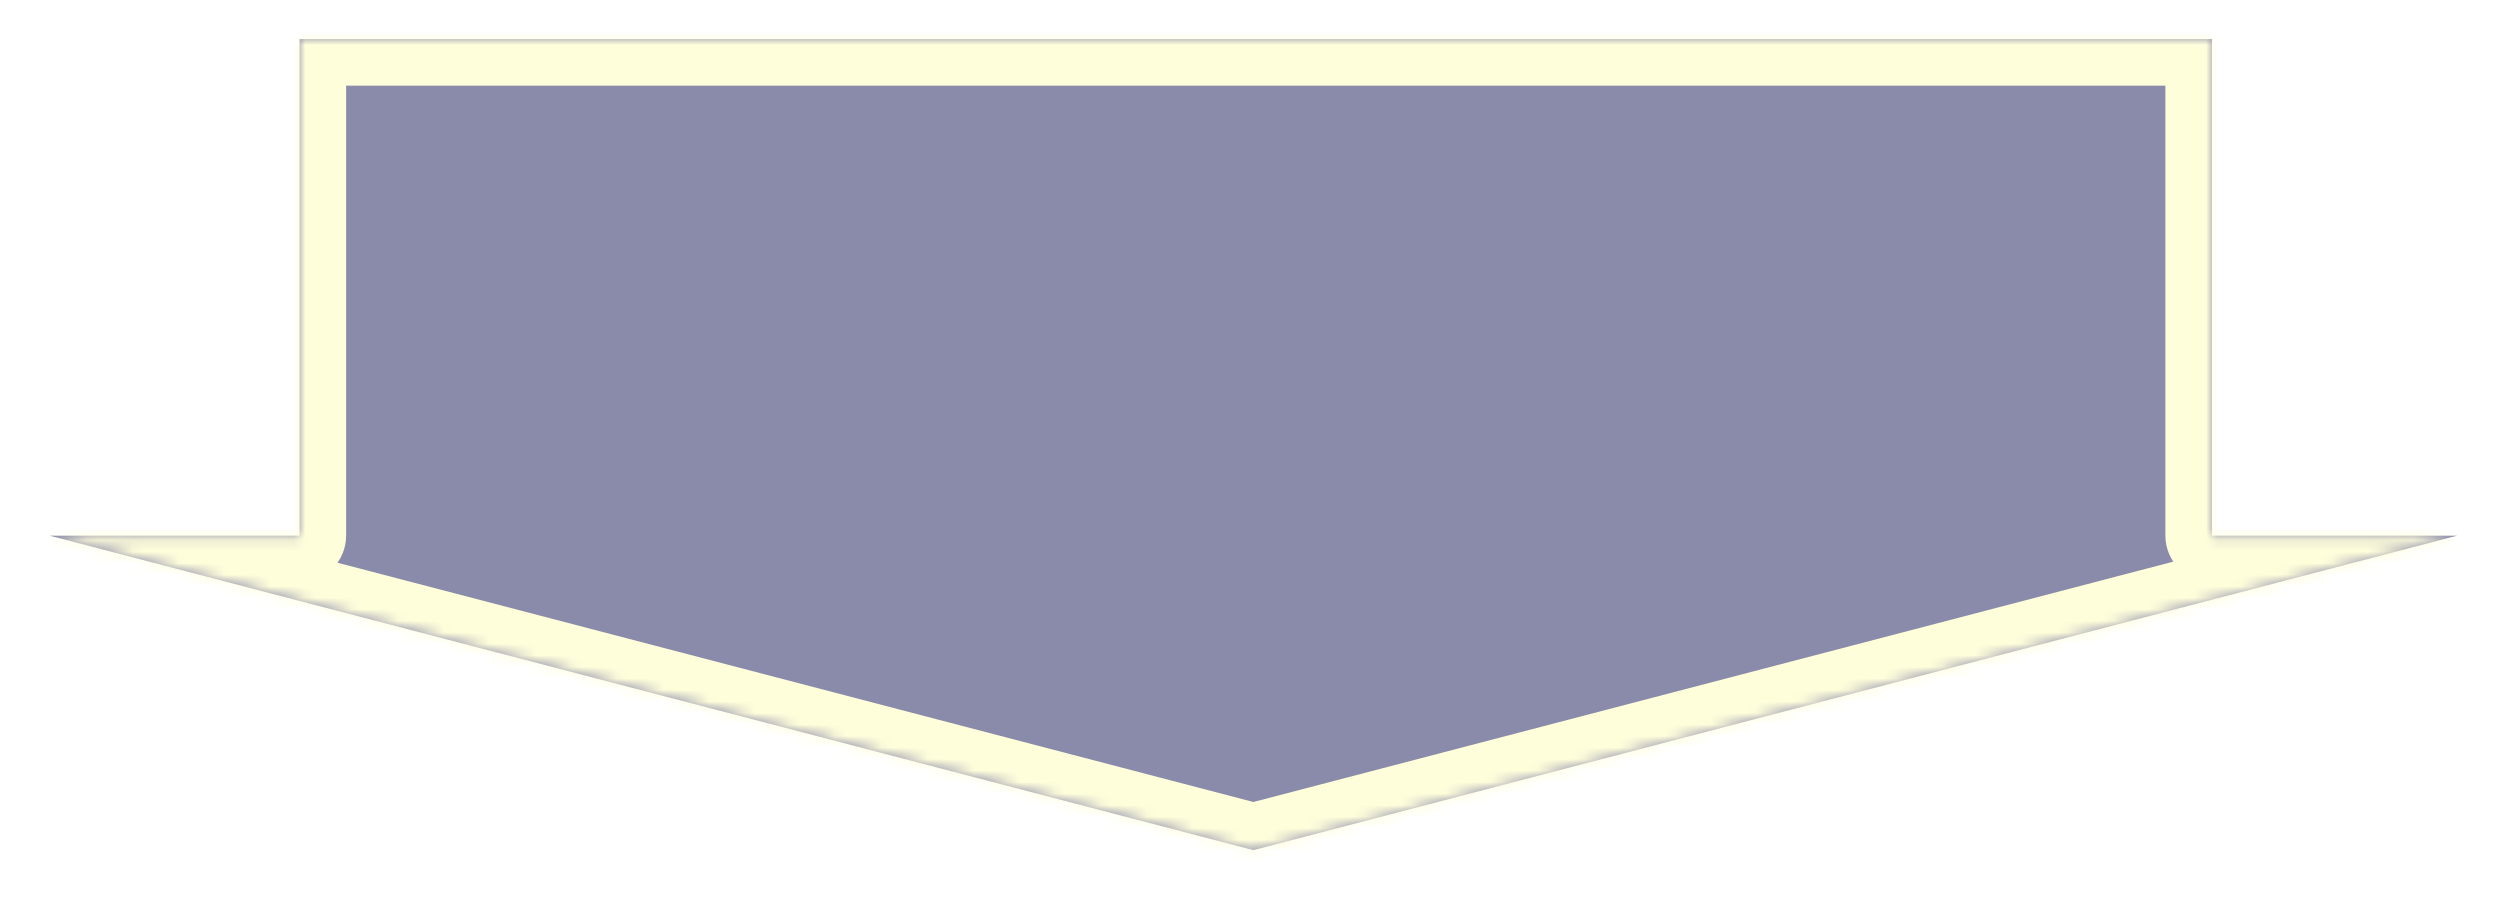 <svg width="217" height="78" viewBox="0 0 217 78" fill="none" xmlns="http://www.w3.org/2000/svg">
<g filter="url(#filter0_d)">
<mask id="path-1-inside-1" fill="white">
<path fill-rule="evenodd" clip-rule="evenodd" d="M192 0H26V43.105L4.305 43.105L108.792 70.403L213.279 43.105L192 43.105V0Z"/>
</mask>
<path fill-rule="evenodd" clip-rule="evenodd" d="M192 0H26V43.105L4.305 43.105L108.792 70.403L213.279 43.105L192 43.105V0Z" fill="#010046" fill-opacity="0.46"/>
<path d="M26 0V-4.044C23.767 -4.044 21.956 -2.234 21.956 0L26 0ZM192 0H196.044C196.044 -2.234 194.234 -4.044 192 -4.044V0ZM26 43.105L26 47.149C27.073 47.149 28.101 46.723 28.86 45.964C29.618 45.206 30.044 44.177 30.044 43.105H26ZM4.305 43.105L4.305 39.061C2.271 39.061 0.553 40.572 0.294 42.589C0.034 44.607 1.314 46.503 3.283 47.018L4.305 43.105ZM108.792 70.403L107.77 74.316C108.44 74.491 109.144 74.491 109.814 74.316L108.792 70.403ZM213.279 43.105L214.301 47.018C216.269 46.503 217.549 44.607 217.29 42.589C217.031 40.572 215.313 39.061 213.279 39.061V43.105ZM192 43.105H187.956C187.956 45.338 189.766 47.149 192 47.149V43.105ZM26 4.044H192V-4.044H26V4.044ZM30.044 43.105V0H21.956V43.105H30.044ZM4.305 47.149L26 47.149L26 39.061L4.305 39.061L4.305 47.149ZM109.814 66.49L5.327 39.192L3.283 47.018L107.77 74.316L109.814 66.49ZM212.257 39.192L107.77 66.49L109.814 74.316L214.301 47.018L212.257 39.192ZM192 47.149L213.279 47.149V39.061L192 39.061V47.149ZM187.956 0V43.105H196.044V0H187.956Z" fill="#FFFEDB" mask="url(#path-1-inside-1)"/>
</g>
<defs>
<filter id="filter0_d" x="0.915" y="0" width="215.754" height="77.183" filterUnits="userSpaceOnUse" color-interpolation-filters="sRGB">
<feFlood flood-opacity="0" result="BackgroundImageFix"/>
<feColorMatrix in="SourceAlpha" type="matrix" values="0 0 0 0 0 0 0 0 0 0 0 0 0 0 0 0 0 0 127 0"/>
<feOffset dy="3.39"/>
<feGaussianBlur stdDeviation="1.695"/>
<feColorMatrix type="matrix" values="0 0 0 0 0 0 0 0 0 0 0 0 0 0 0 0 0 0 0.25 0"/>
<feBlend mode="normal" in2="BackgroundImageFix" result="effect1_dropShadow"/>
<feBlend mode="normal" in="SourceGraphic" in2="effect1_dropShadow" result="shape"/>
</filter>
</defs>
</svg>
